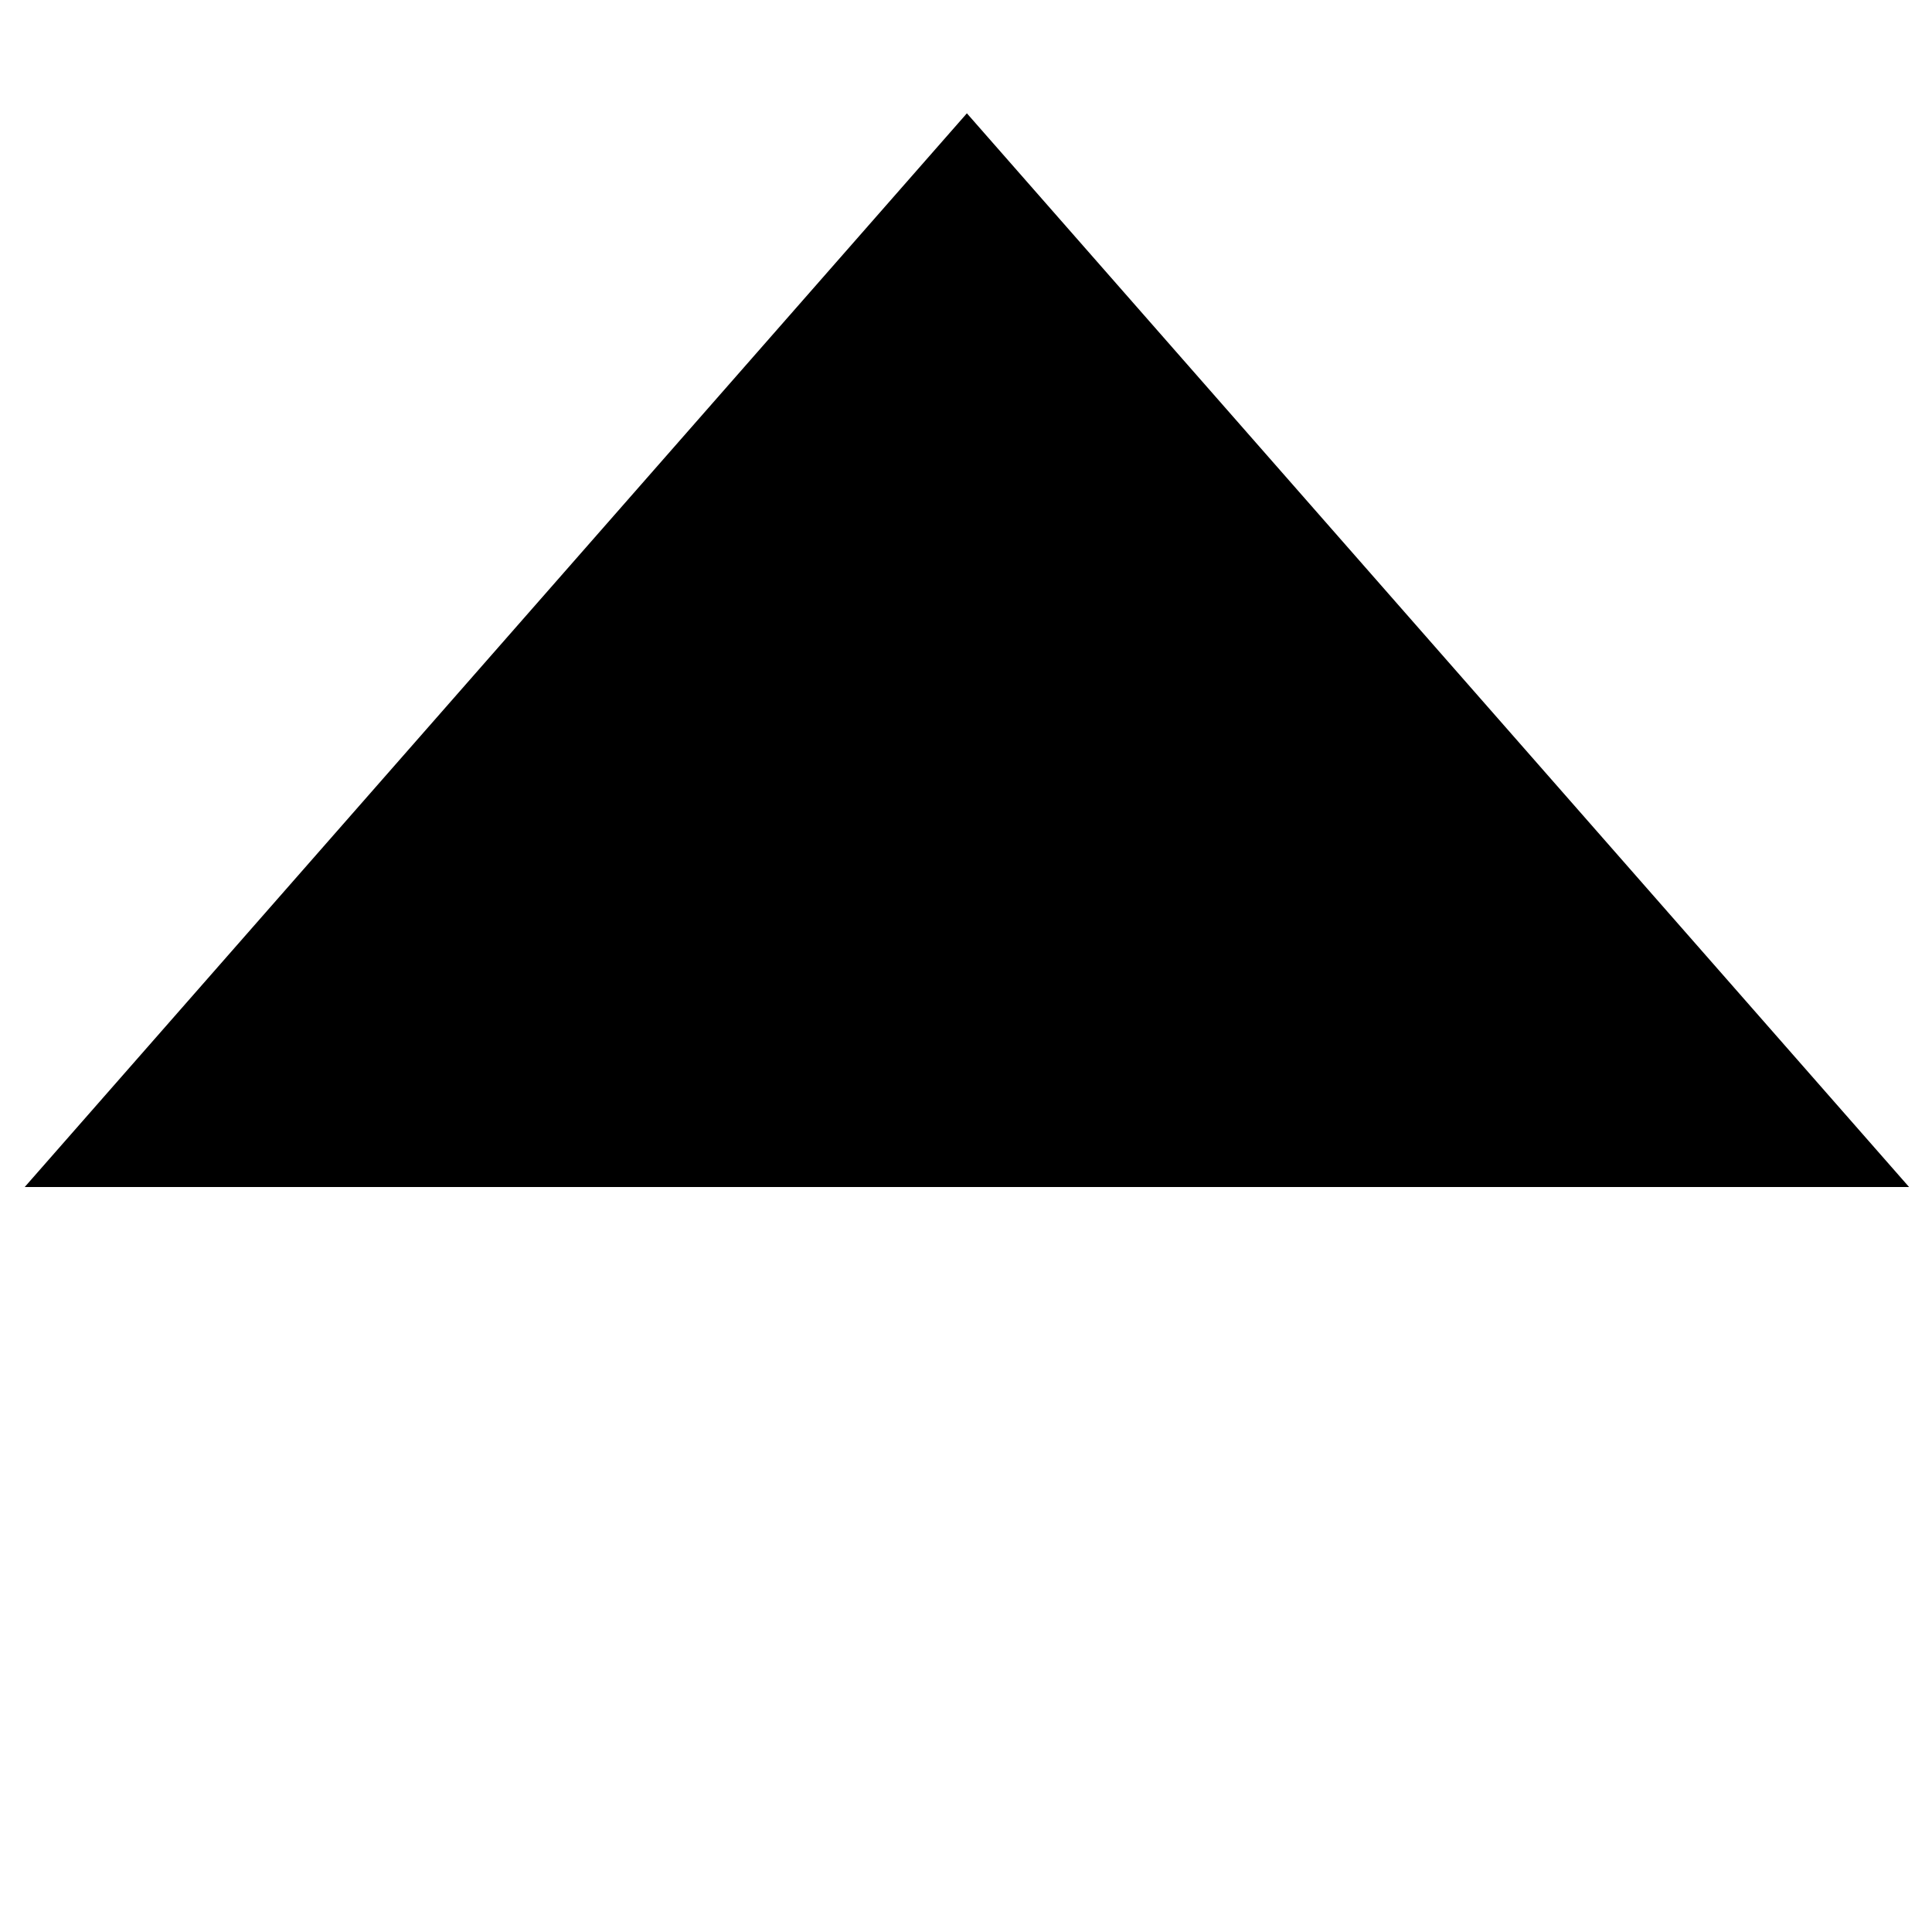 <?xml version="1.0" encoding="utf-8"?>
<svg width="192" height="192" viewBox="0 0 192 192" xmlns="http://www.w3.org/2000/svg" xmlns:bx="https://boxy-svg.com">
  <g id="icomoon-ignore"/>
  <path d="M 2.456 11.261 L 189.721 11.261 L 96.089 117.964 Z" transform="matrix(-1, 0, 0, -1, 192.177, 129.225)" bx:origin="0.5 0.5"/>
</svg>